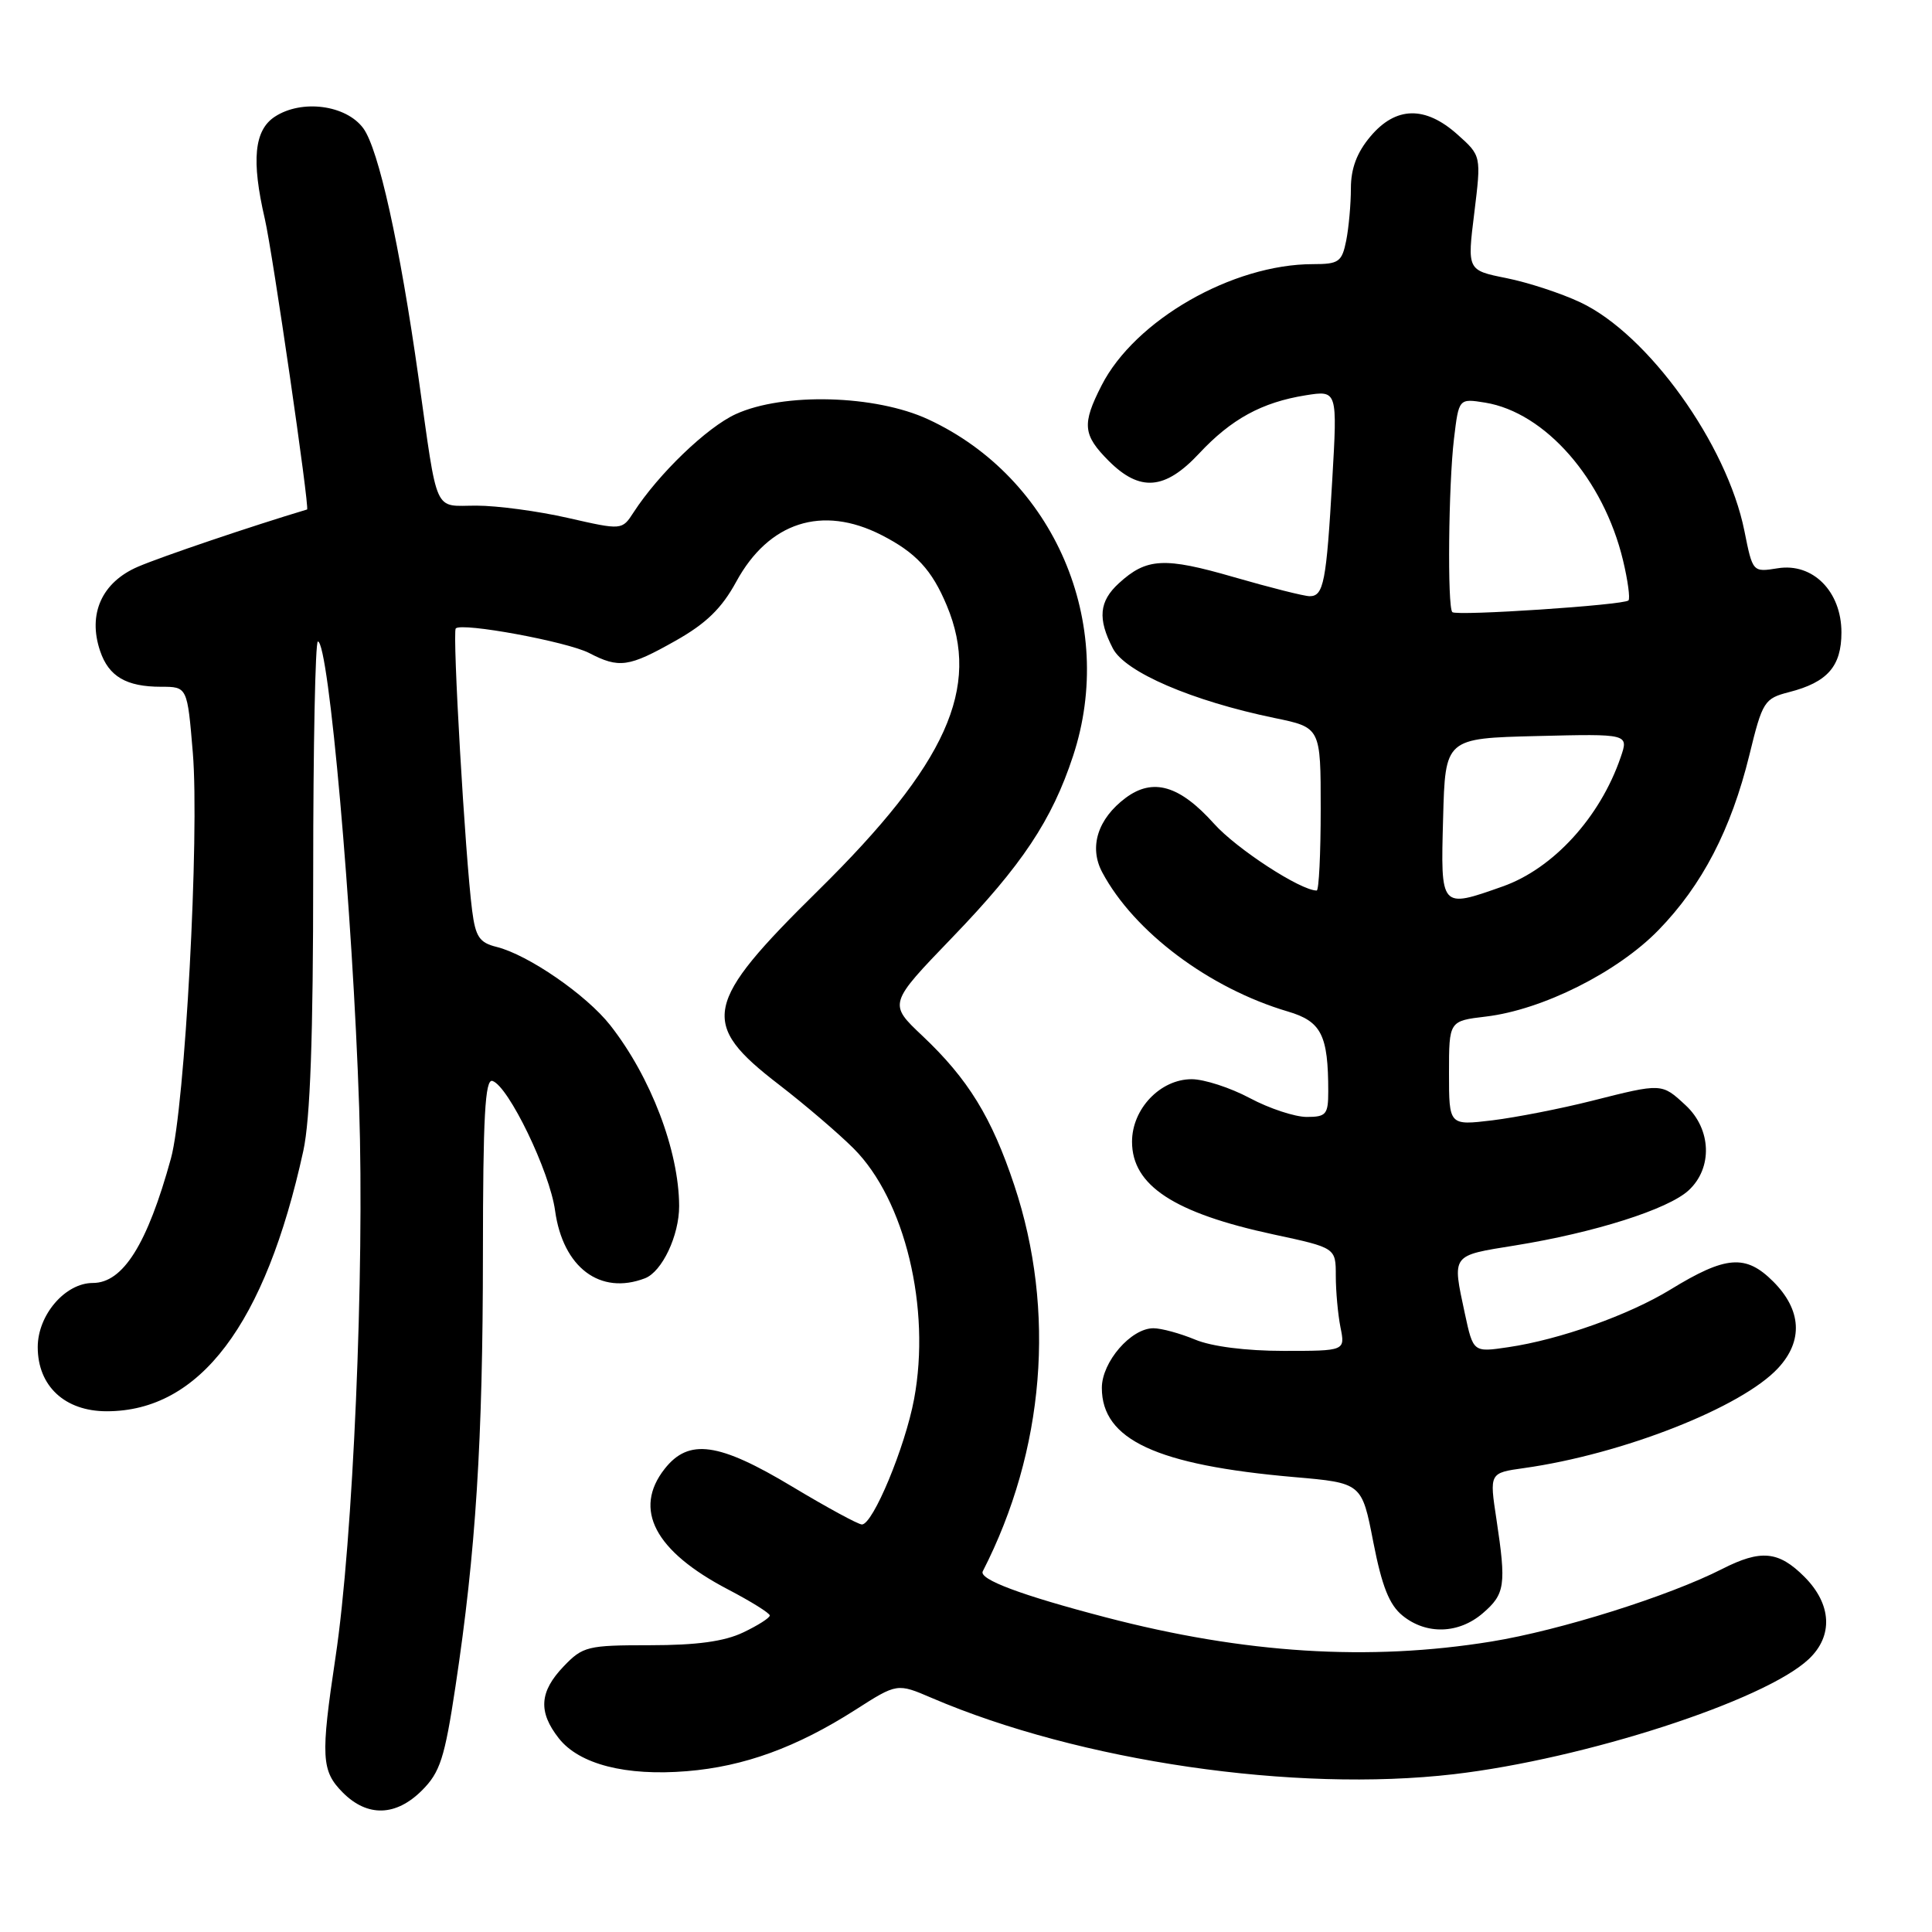 <?xml version="1.0" encoding="UTF-8" standalone="no"?>
<!DOCTYPE svg PUBLIC "-//W3C//DTD SVG 1.1//EN" "http://www.w3.org/Graphics/SVG/1.1/DTD/svg11.dtd" >
<svg xmlns="http://www.w3.org/2000/svg" xmlns:xlink="http://www.w3.org/1999/xlink" version="1.1" viewBox="0 0 256 256">
 <g >
 <path fill="currentColor"
d=" M 55.92 237.23 C 58.31 234.84 58.92 232.97 60.35 223.48 C 63.05 205.63 63.98 190.92 63.99 166.17 C 64.00 147.96 64.27 142.92 65.25 143.23 C 67.37 143.90 72.84 155.22 73.55 160.41 C 74.59 167.95 79.52 171.66 85.46 169.38 C 87.73 168.51 90.00 163.71 89.99 159.80 C 89.96 152.47 86.23 142.69 80.86 135.85 C 77.69 131.82 69.98 126.51 65.80 125.47 C 63.53 124.91 63.01 124.14 62.56 120.65 C 61.64 113.52 59.92 83.75 60.39 83.27 C 61.21 82.45 75.13 85.02 78.05 86.52 C 82.04 88.59 83.30 88.41 89.50 84.91 C 93.57 82.62 95.63 80.61 97.55 77.09 C 101.86 69.17 108.94 66.89 116.79 70.89 C 121.37 73.23 123.48 75.50 125.46 80.25 C 130.00 91.12 125.44 101.22 108.45 117.96 C 93.16 133.02 92.64 135.59 103.23 143.73 C 106.64 146.36 111.09 150.16 113.12 152.19 C 119.91 158.99 123.37 173.34 121.12 185.39 C 119.93 191.76 115.67 202.00 114.21 202.00 C 113.72 202.00 109.58 199.75 105.00 197.00 C 95.22 191.12 91.27 190.57 88.07 194.63 C 83.85 200.00 86.76 205.54 96.47 210.61 C 99.51 212.20 102.00 213.75 102.00 214.06 C 102.00 214.38 100.41 215.39 98.47 216.31 C 95.98 217.50 92.32 218.00 86.15 218.00 C 77.84 218.00 77.23 218.15 74.69 220.80 C 71.47 224.16 71.29 226.83 74.05 230.34 C 76.76 233.78 82.93 235.36 91.02 234.69 C 98.61 234.07 105.56 231.53 113.33 226.57 C 118.88 223.02 118.88 223.02 123.47 224.99 C 143.08 233.39 171.54 237.55 192.65 235.09 C 209.97 233.07 233.81 225.35 239.66 219.85 C 242.94 216.77 242.72 212.56 239.08 208.92 C 235.67 205.51 233.32 205.29 228.21 207.89 C 221.10 211.51 206.68 216.04 197.63 217.51 C 181.39 220.15 164.89 219.11 146.50 214.30 C 135.32 211.38 129.68 209.27 130.22 208.21 C 138.43 192.19 139.94 173.69 134.40 157.06 C 131.40 148.04 128.28 142.97 122.22 137.25 C 117.72 133.00 117.72 133.00 126.20 124.20 C 135.43 114.62 139.38 108.69 142.18 100.19 C 147.99 82.60 139.70 63.31 123.00 55.57 C 116.00 52.32 103.81 51.99 97.50 54.87 C 93.68 56.61 87.26 62.79 83.96 67.88 C 82.42 70.26 82.42 70.26 75.26 68.63 C 71.33 67.73 65.87 67.00 63.13 67.00 C 57.38 67.00 58.06 68.50 55.45 50.00 C 52.97 32.42 50.17 19.77 48.14 17.00 C 45.86 13.90 39.98 13.13 36.42 15.46 C 33.68 17.25 33.29 21.23 35.09 29.00 C 36.12 33.43 41.05 67.40 40.69 67.51 C 33.46 69.67 21.44 73.74 18.29 75.09 C 13.49 77.15 11.60 81.36 13.27 86.27 C 14.41 89.64 16.74 91.00 21.34 91.00 C 24.82 91.00 24.82 91.00 25.55 99.74 C 26.45 110.62 24.51 146.77 22.65 153.50 C 19.52 164.88 16.30 170.00 12.30 170.00 C 8.64 170.00 5.00 174.24 5.00 178.50 C 5.00 183.66 8.59 187.00 14.14 187.00 C 26.47 187.00 35.15 175.51 40.19 152.50 C 41.11 148.27 41.50 137.44 41.50 115.75 C 41.50 98.84 41.78 85.00 42.12 85.00 C 43.56 85.00 46.73 120.82 47.59 146.73 C 48.31 168.56 46.79 204.08 44.46 219.57 C 42.47 232.85 42.57 234.66 45.45 237.55 C 48.70 240.79 52.47 240.68 55.92 237.23 Z  M 196.49 213.75 C 199.43 211.22 199.60 210.03 198.29 201.34 C 197.35 195.17 197.35 195.17 201.93 194.53 C 214.98 192.70 230.80 186.48 235.61 181.28 C 238.96 177.67 238.72 173.57 234.96 169.81 C 231.32 166.17 228.69 166.37 221.33 170.88 C 215.82 174.25 206.66 177.51 199.85 178.51 C 195.21 179.20 195.21 179.20 194.10 174.05 C 192.41 166.15 192.23 166.40 200.75 165.03 C 211.29 163.33 221.03 160.24 223.75 157.73 C 226.96 154.77 226.78 149.62 223.35 146.45 C 220.18 143.51 220.24 143.51 210.91 145.87 C 206.83 146.90 200.91 148.06 197.75 148.45 C 192.00 149.14 192.00 149.14 192.00 142.21 C 192.00 135.28 192.00 135.28 196.89 134.70 C 204.38 133.81 214.32 128.83 219.76 123.24 C 225.55 117.29 229.38 109.91 231.80 100.05 C 233.54 92.92 233.78 92.56 237.06 91.71 C 242.15 90.41 244.00 88.29 244.00 83.80 C 244.00 78.37 240.20 74.54 235.55 75.30 C 232.24 75.83 232.24 75.83 231.14 70.34 C 228.83 58.84 218.37 44.28 209.40 40.06 C 206.86 38.86 202.45 37.42 199.60 36.85 C 194.41 35.81 194.41 35.81 195.35 28.22 C 196.28 20.64 196.28 20.64 193.12 17.82 C 188.85 14.00 184.95 14.08 181.59 18.08 C 179.80 20.20 179.00 22.32 179.00 24.95 C 179.00 27.04 178.72 30.16 178.38 31.88 C 177.81 34.71 177.40 35.00 173.98 35.00 C 163.31 35.00 150.37 42.42 145.96 51.08 C 143.34 56.21 143.48 57.63 146.92 61.08 C 151.05 65.20 154.36 64.93 158.87 60.11 C 163.14 55.53 167.20 53.31 173.00 52.38 C 177.22 51.71 177.22 51.71 176.53 63.60 C 175.75 77.14 175.39 79.00 173.54 79.00 C 172.82 79.00 168.30 77.86 163.49 76.47 C 154.27 73.80 151.93 73.92 148.25 77.29 C 145.64 79.68 145.42 81.98 147.46 85.92 C 149.08 89.06 157.96 92.88 168.89 95.14 C 175.00 96.40 175.00 96.40 175.00 107.20 C 175.00 113.14 174.76 118.00 174.47 118.00 C 172.33 118.00 163.85 112.48 160.87 109.15 C 156.30 104.06 152.78 103.03 149.16 105.72 C 145.45 108.49 144.26 112.25 146.06 115.60 C 150.27 123.49 160.25 130.96 170.65 134.03 C 175.09 135.34 176.00 137.14 176.00 144.62 C 176.00 147.67 175.72 148.00 173.15 148.00 C 171.58 148.00 168.18 146.88 165.60 145.50 C 163.01 144.12 159.55 143.00 157.90 143.00 C 153.75 143.00 150.00 146.93 150.00 151.28 C 150.00 157.09 155.56 160.73 168.75 163.57 C 177.00 165.34 177.00 165.34 177.00 169.05 C 177.00 171.08 177.28 174.16 177.62 175.88 C 178.25 179.00 178.25 179.00 170.09 179.00 C 165.10 179.00 160.54 178.42 158.35 177.50 C 156.37 176.68 153.89 176.00 152.83 176.00 C 149.86 176.00 146.00 180.47 146.00 183.90 C 146.00 190.77 153.23 194.13 171.47 195.72 C 180.45 196.50 180.45 196.50 181.97 204.34 C 183.12 210.22 184.09 212.66 185.86 214.09 C 189.01 216.64 193.31 216.50 196.49 213.75 Z  M 191.22 108.41 C 191.50 97.83 191.50 97.83 203.66 97.53 C 215.82 97.23 215.82 97.23 214.74 100.36 C 212.02 108.30 205.80 115.10 199.11 117.46 C 190.84 120.38 190.89 120.44 191.22 108.41 Z  M 192.44 81.11 C 191.77 80.44 191.93 64.24 192.66 58.14 C 193.30 52.79 193.30 52.79 196.79 53.35 C 204.75 54.65 212.48 63.48 215.06 74.25 C 215.70 76.92 216.02 79.31 215.78 79.56 C 215.15 80.18 192.99 81.65 192.44 81.11 Z "/>
</g>
</svg>